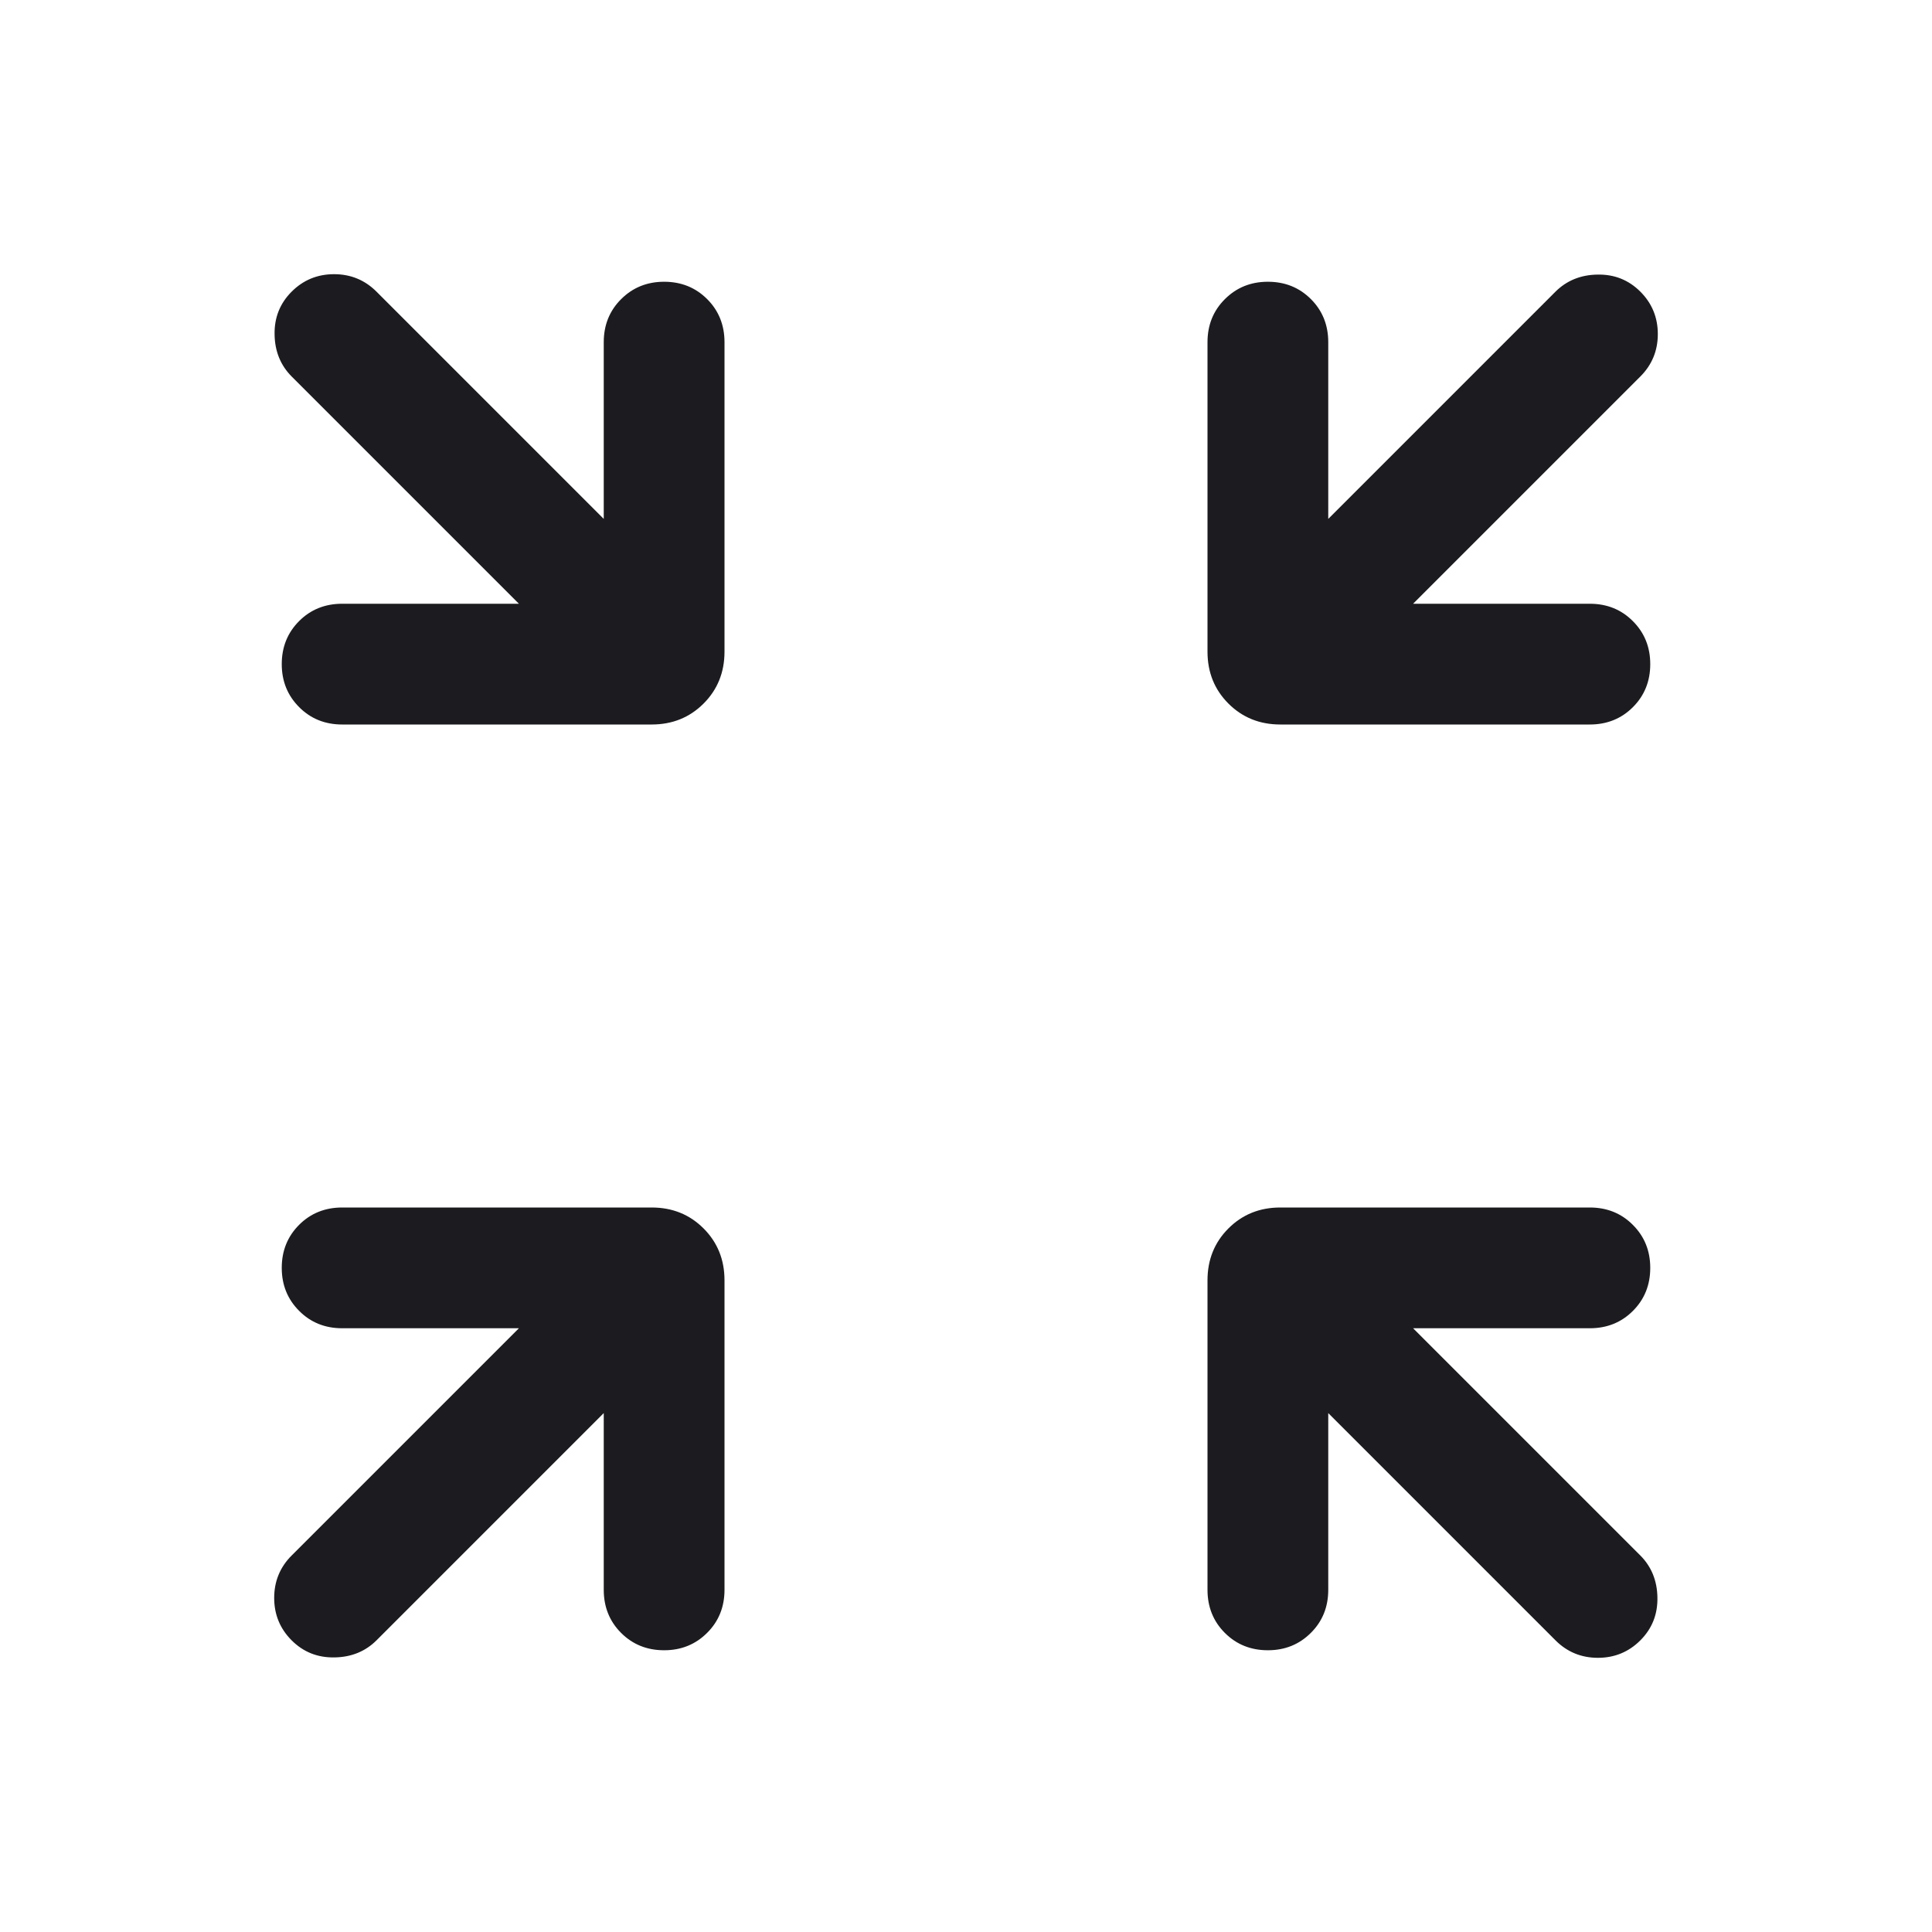 <svg width="24" height="24" viewBox="0 0 24 24" fill="none" xmlns="http://www.w3.org/2000/svg">
<mask id="mask0_332_603" style="mask-type:alpha" maskUnits="userSpaceOnUse" x="0" y="0" width="24" height="24">
<rect width="24" height="24" fill="#D9D9D9"/>
</mask>
<g mask="url(#mask0_332_603)">
<path d="M7.5 17.554L4.677 20.377C4.538 20.515 4.364 20.586 4.155 20.589C3.945 20.593 3.768 20.522 3.623 20.377C3.478 20.232 3.406 20.056 3.406 19.85C3.406 19.644 3.478 19.468 3.623 19.323L6.446 16.5H4.25C4.038 16.5 3.859 16.428 3.716 16.284C3.572 16.14 3.5 15.962 3.5 15.75C3.5 15.537 3.572 15.359 3.716 15.215C3.859 15.072 4.038 15 4.25 15H8.096C8.352 15 8.567 15.087 8.74 15.26C8.913 15.433 9 15.648 9 15.904V19.75C9 19.962 8.928 20.141 8.784 20.284C8.64 20.428 8.462 20.5 8.25 20.5C8.037 20.5 7.859 20.428 7.715 20.284C7.572 20.141 7.5 19.962 7.5 19.75V17.554ZM16.5 17.554V19.75C16.5 19.962 16.428 20.141 16.284 20.284C16.14 20.428 15.962 20.5 15.75 20.5C15.537 20.5 15.359 20.428 15.215 20.284C15.072 20.141 15 19.962 15 19.75V15.904C15 15.648 15.087 15.433 15.26 15.26C15.433 15.087 15.648 15 15.904 15H19.75C19.962 15 20.141 15.072 20.284 15.216C20.428 15.36 20.5 15.538 20.5 15.75C20.5 15.963 20.428 16.141 20.284 16.285C20.141 16.428 19.962 16.5 19.75 16.5H17.554L20.377 19.323C20.515 19.462 20.586 19.636 20.589 19.845C20.593 20.055 20.522 20.232 20.377 20.377C20.232 20.522 20.056 20.594 19.85 20.594C19.644 20.594 19.468 20.522 19.323 20.377L16.5 17.554ZM6.446 7.5L3.623 4.677C3.485 4.538 3.414 4.364 3.411 4.155C3.407 3.945 3.478 3.768 3.623 3.623C3.768 3.478 3.944 3.406 4.15 3.406C4.356 3.406 4.532 3.478 4.677 3.623L7.5 6.446V4.25C7.5 4.038 7.572 3.859 7.716 3.716C7.86 3.572 8.038 3.5 8.25 3.5C8.463 3.5 8.641 3.572 8.785 3.716C8.928 3.859 9 4.038 9 4.25V8.096C9 8.352 8.913 8.567 8.74 8.74C8.567 8.913 8.352 9 8.096 9H4.25C4.038 9 3.859 8.928 3.716 8.784C3.572 8.64 3.5 8.462 3.5 8.25C3.5 8.037 3.572 7.859 3.716 7.715C3.859 7.572 4.038 7.5 4.25 7.5H6.446ZM17.554 7.5H19.75C19.962 7.5 20.141 7.572 20.284 7.716C20.428 7.86 20.5 8.038 20.5 8.25C20.5 8.463 20.428 8.641 20.284 8.785C20.141 8.928 19.962 9 19.75 9H15.904C15.648 9 15.433 8.913 15.26 8.74C15.087 8.567 15 8.352 15 8.096V4.25C15 4.038 15.072 3.859 15.216 3.716C15.36 3.572 15.538 3.5 15.75 3.5C15.963 3.5 16.141 3.572 16.285 3.716C16.428 3.859 16.5 4.038 16.5 4.25V6.446L19.323 3.623C19.462 3.485 19.636 3.414 19.845 3.411C20.055 3.407 20.232 3.478 20.377 3.623C20.522 3.768 20.594 3.944 20.594 4.15C20.594 4.356 20.522 4.532 20.377 4.677L17.554 7.5Z" fill="#1C1B1F"/>
</g>
</svg>
